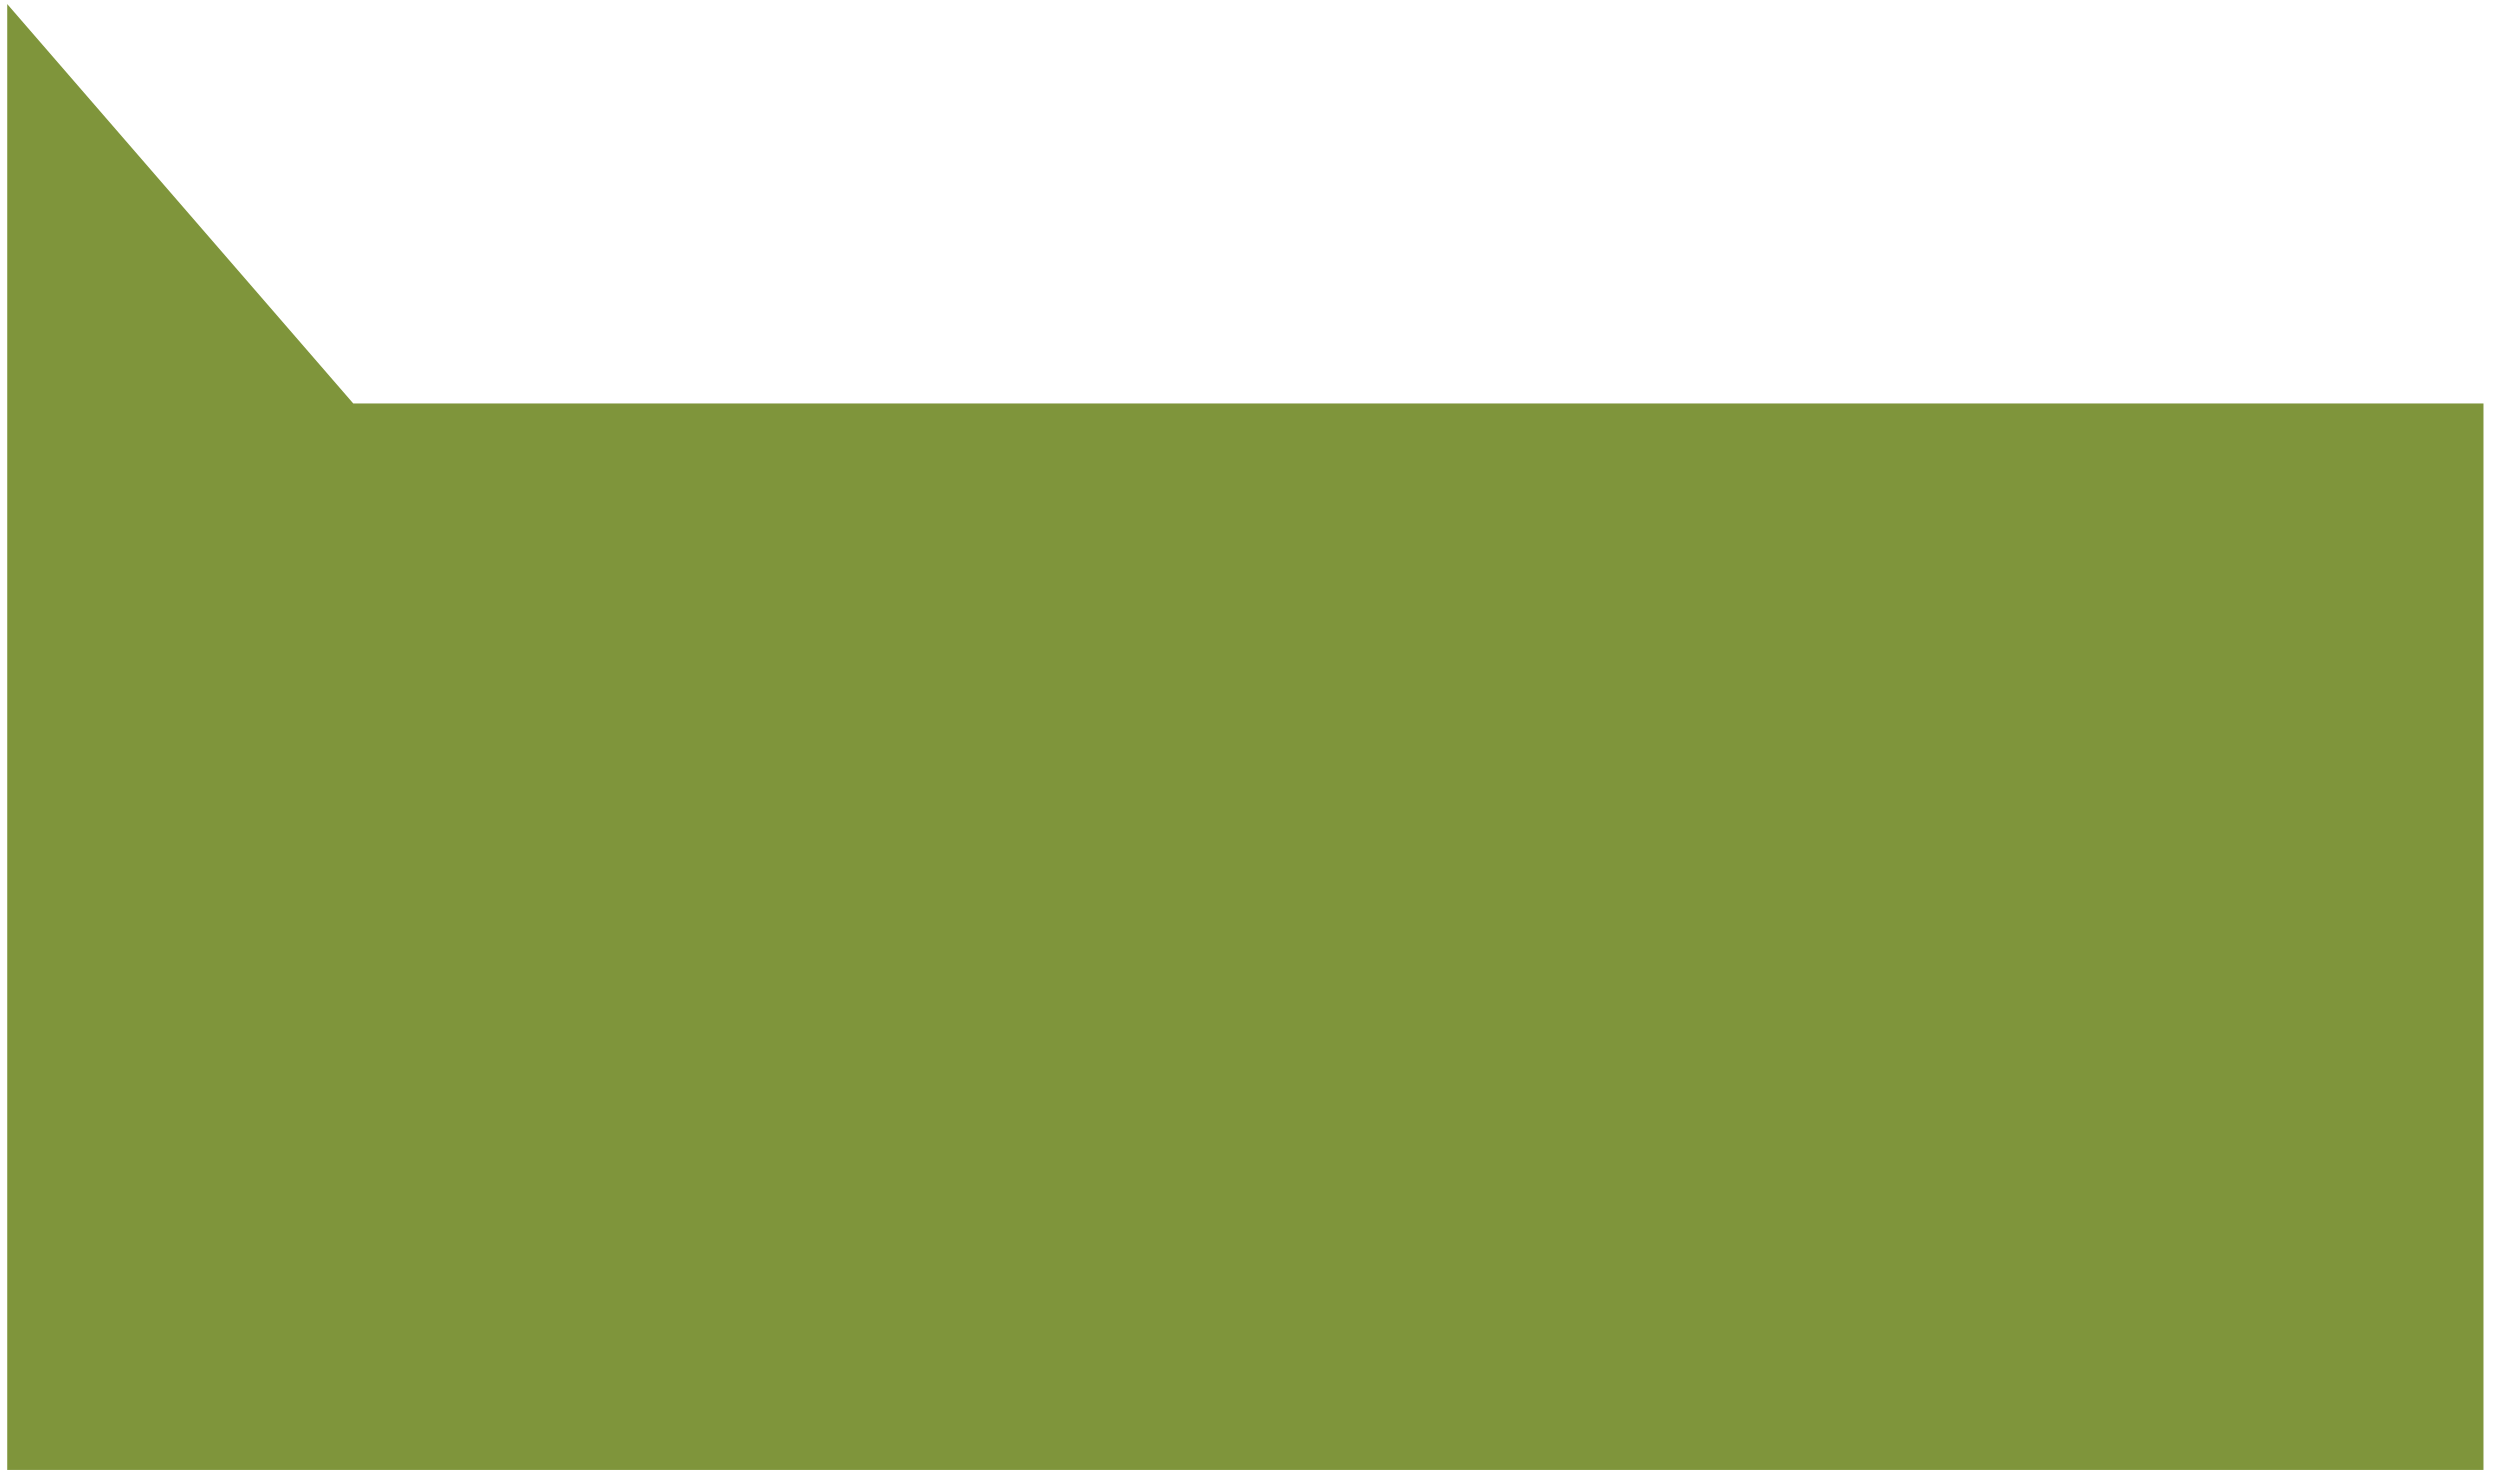 <svg width="125" height="74" viewBox="0 0 125 74" fill="none" xmlns="http://www.w3.org/2000/svg">
<path d="M124.174 20.174H17.664L0.361 0.203V20.174V73.498H124.174V20.174Z" fill="#718926" fill-opacity="0.902"/>
</svg>
